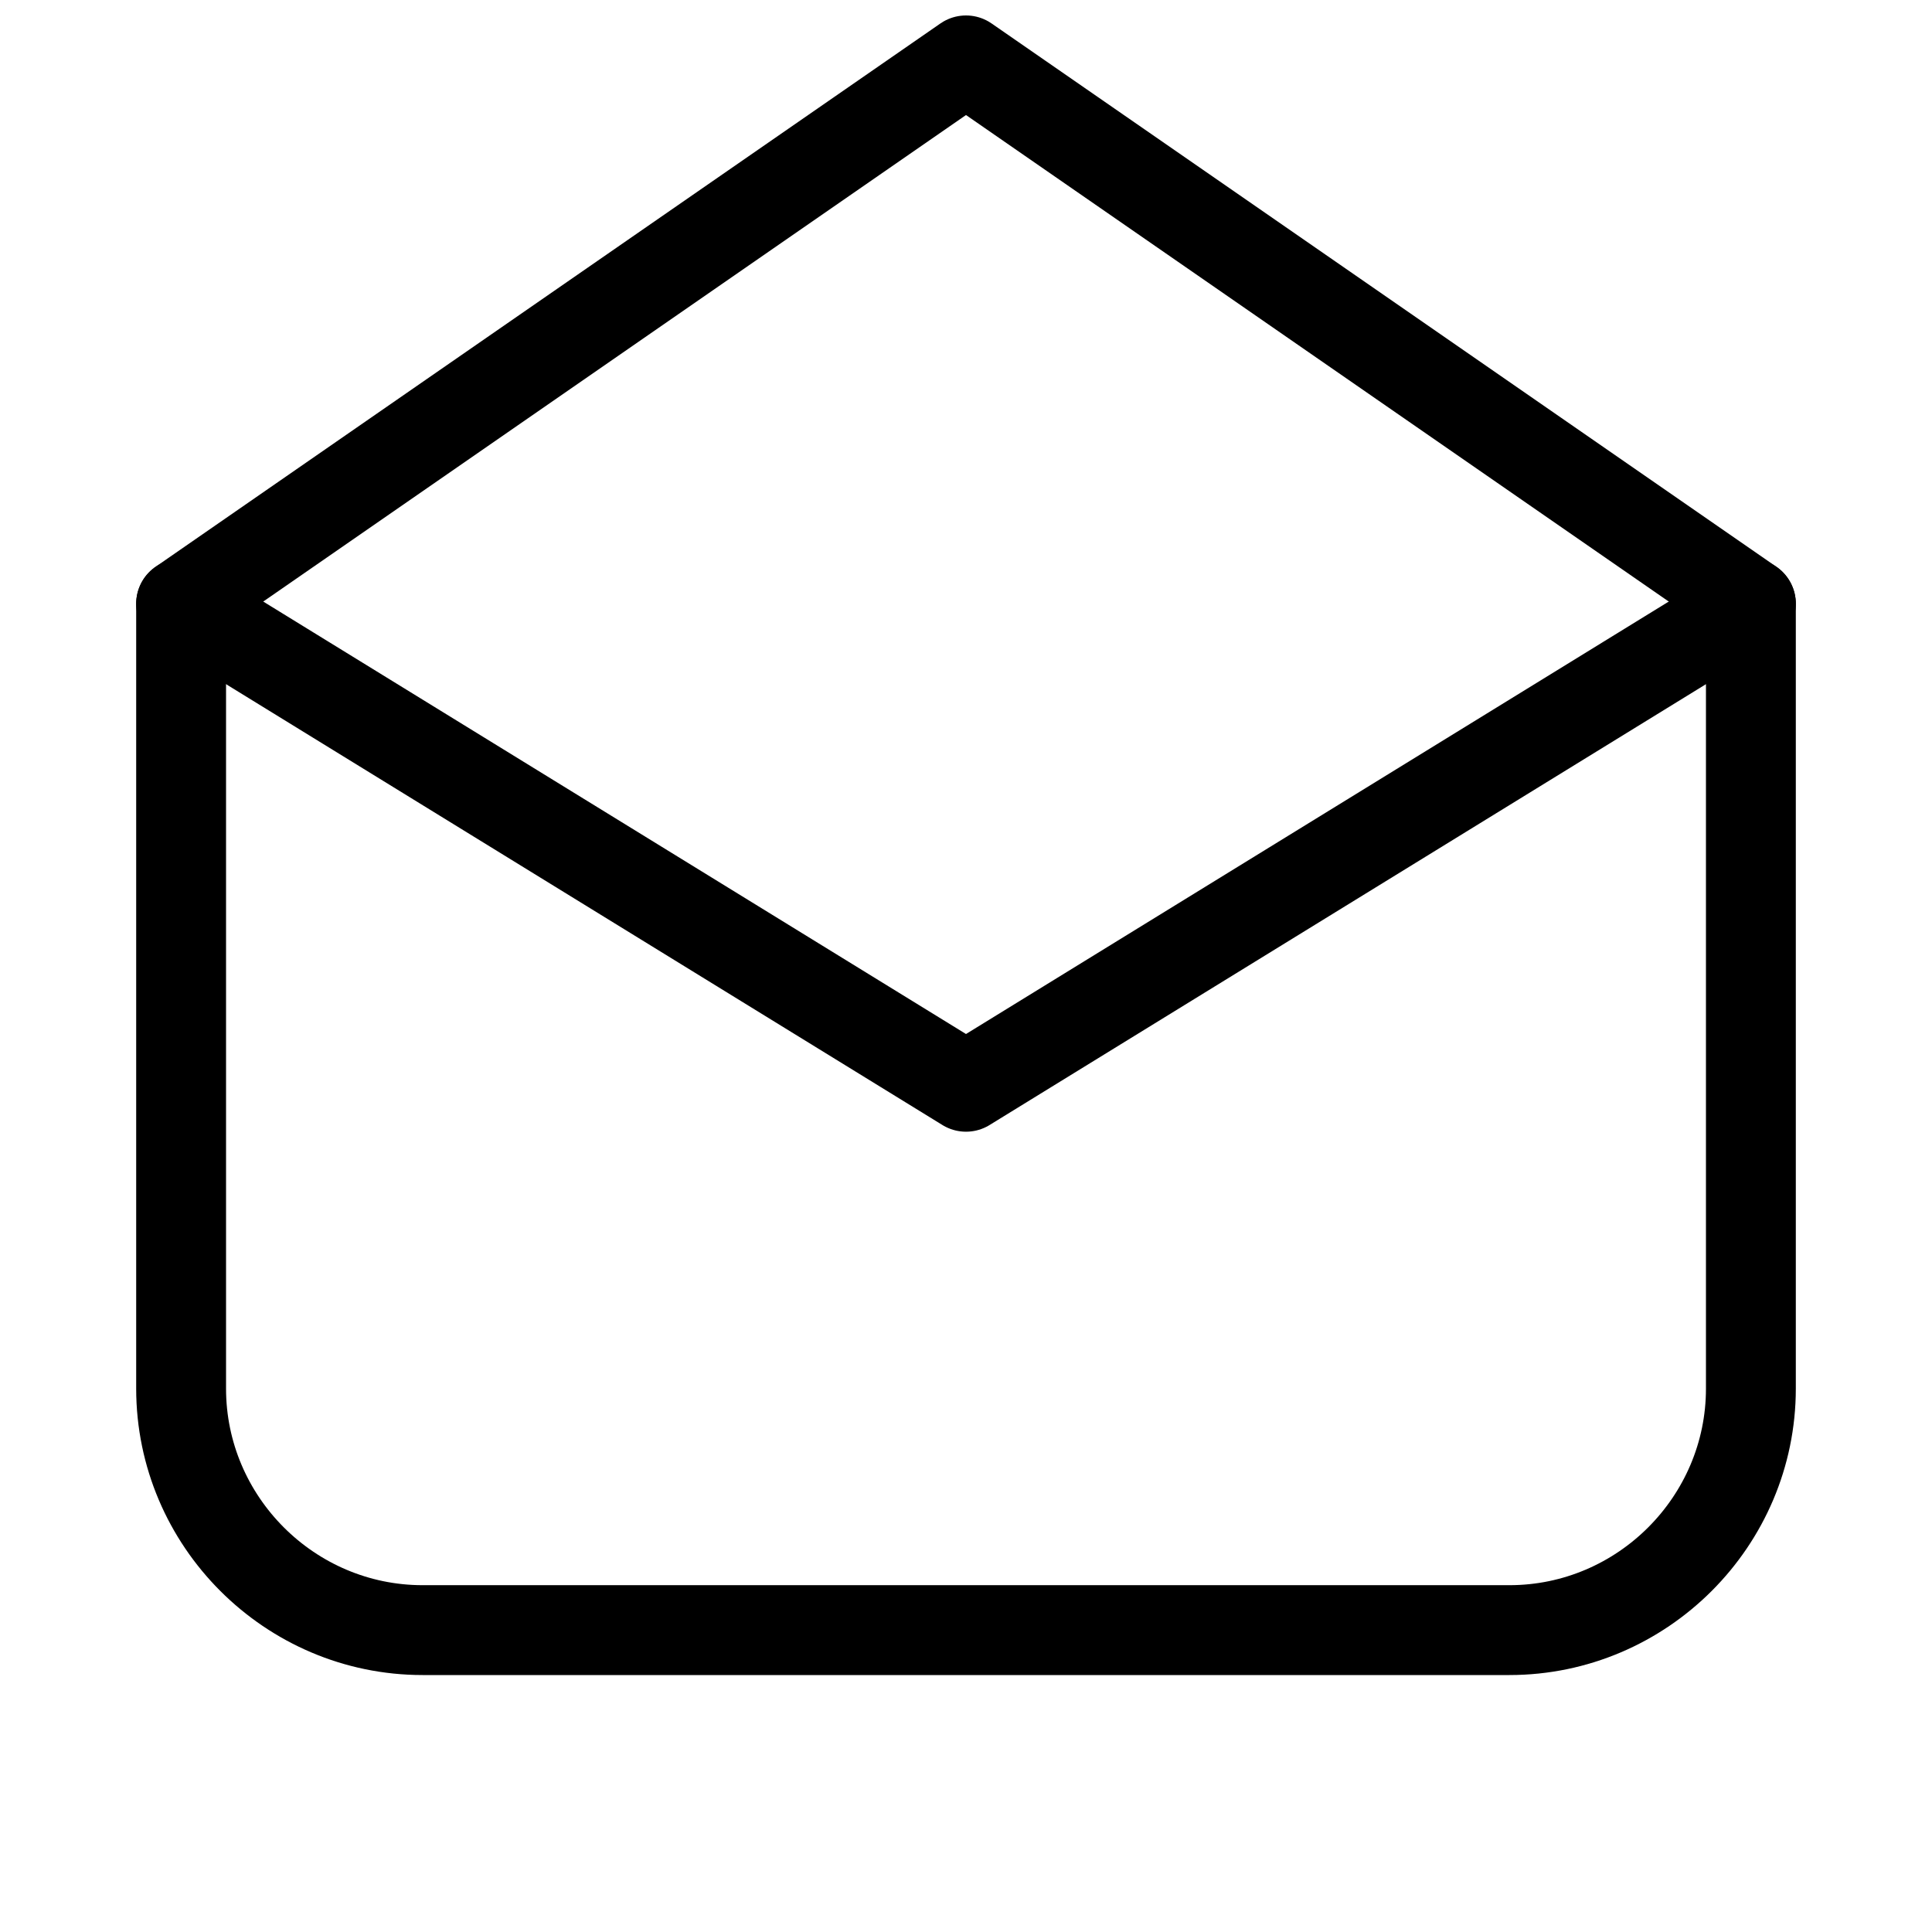 <svg width="43" height="43" viewBox="0 0 43 43" fill="none" xmlns="http://www.w3.org/2000/svg">
<path d="M4.031 13.438L21.5 24.188L38.969 13.438" stroke="black" stroke-width="2" stroke-miterlimit="10" stroke-linecap="round" stroke-linejoin="round"/>
<path d="M38.969 13.438V30.906C38.969 33.862 36.55 36.281 33.594 36.281H9.406C6.45 36.281 4.031 33.862 4.031 30.906V13.438L21.5 1.344L38.969 13.438Z" stroke="black" stroke-width="2" stroke-miterlimit="10" stroke-linecap="round" stroke-linejoin="round"/>
</svg>
